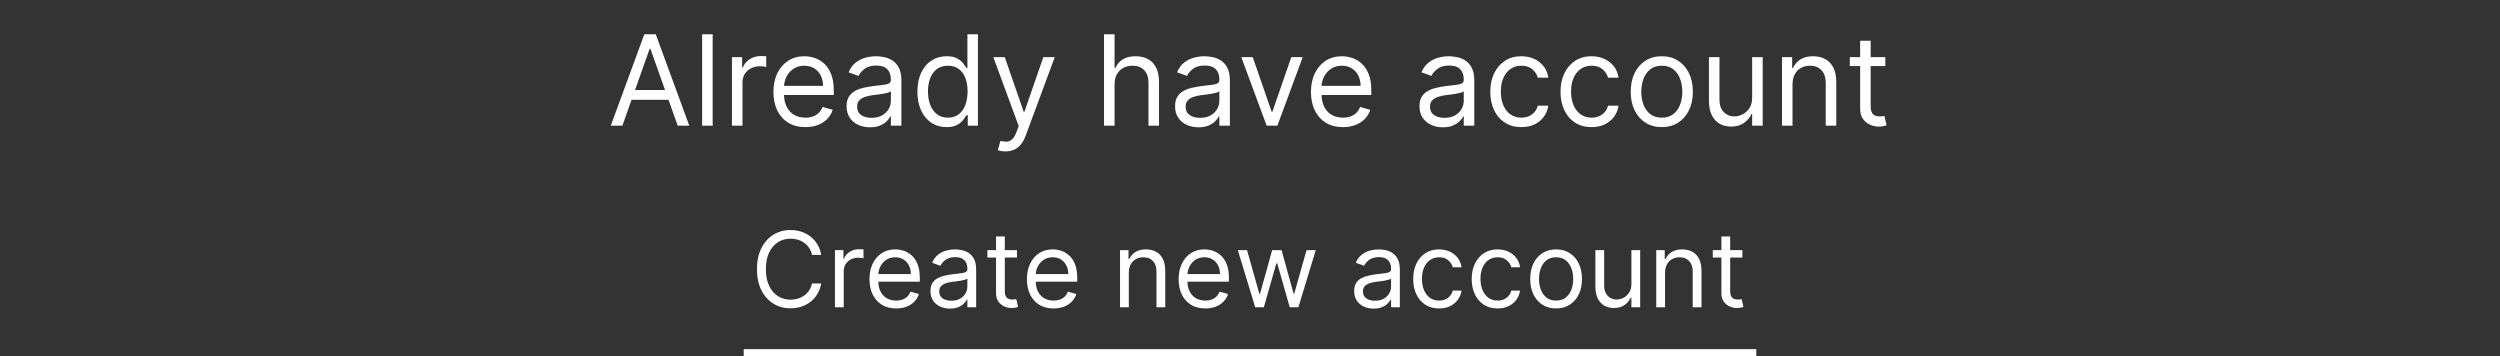 <svg width="358" height="51" viewBox="0 0 358 51" fill="none" xmlns="http://www.w3.org/2000/svg">
<rect x="0" y="0" width="358" height="51" fill="#333333" stroke="none"/>
<path d="M89.122 18H87.46L92.267 4.909H93.903L98.71 18H97.048L93.136 6.98H93.034L89.122 18ZM89.736 12.886H96.435V14.293H89.736V12.886ZM102.053 4.909V18H100.545V4.909H102.053ZM104.816 18V8.182H106.274V9.665H106.376C106.555 9.179 106.879 8.785 107.347 8.482C107.816 8.18 108.345 8.028 108.933 8.028C109.044 8.028 109.182 8.031 109.348 8.035C109.514 8.039 109.64 8.045 109.725 8.054V9.588C109.674 9.575 109.557 9.556 109.374 9.531C109.195 9.501 109.005 9.486 108.805 9.486C108.328 9.486 107.901 9.586 107.526 9.786C107.156 9.982 106.862 10.255 106.644 10.604C106.431 10.95 106.325 11.344 106.325 11.787V18H104.816ZM115.331 18.204C114.385 18.204 113.569 17.996 112.883 17.578C112.201 17.156 111.675 16.568 111.304 15.814C110.938 15.055 110.754 14.173 110.754 13.168C110.754 12.162 110.938 11.276 111.304 10.508C111.675 9.737 112.191 9.136 112.851 8.706C113.516 8.271 114.291 8.054 115.178 8.054C115.689 8.054 116.194 8.139 116.693 8.31C117.191 8.48 117.645 8.757 118.054 9.141C118.463 9.52 118.789 10.023 119.032 10.649C119.275 11.276 119.396 12.047 119.396 12.963V13.602H111.828V12.298H117.862C117.862 11.744 117.752 11.25 117.53 10.815C117.313 10.381 117.002 10.038 116.597 9.786C116.196 9.535 115.723 9.409 115.178 9.409C114.577 9.409 114.057 9.558 113.618 9.857C113.183 10.151 112.849 10.534 112.615 11.007C112.38 11.48 112.263 11.987 112.263 12.528V13.398C112.263 14.139 112.391 14.768 112.646 15.283C112.906 15.795 113.267 16.185 113.727 16.453C114.187 16.717 114.722 16.849 115.331 16.849C115.727 16.849 116.085 16.794 116.405 16.683C116.729 16.568 117.008 16.398 117.242 16.172C117.477 15.942 117.658 15.656 117.786 15.315L119.243 15.724C119.09 16.219 118.832 16.653 118.47 17.028C118.107 17.399 117.66 17.689 117.127 17.898C116.595 18.102 115.996 18.204 115.331 18.204ZM124.58 18.23C123.958 18.23 123.394 18.113 122.887 17.879C122.379 17.64 121.977 17.297 121.678 16.849C121.38 16.398 121.231 15.852 121.231 15.213C121.231 14.651 121.342 14.195 121.563 13.845C121.785 13.492 122.081 13.214 122.452 13.014C122.823 12.814 123.232 12.665 123.679 12.567C124.131 12.464 124.585 12.383 125.041 12.324C125.637 12.247 126.121 12.19 126.492 12.151C126.867 12.109 127.139 12.038 127.31 11.94C127.485 11.842 127.572 11.672 127.572 11.429V11.378C127.572 10.747 127.399 10.257 127.054 9.908C126.713 9.558 126.195 9.384 125.501 9.384C124.781 9.384 124.216 9.541 123.807 9.857C123.398 10.172 123.11 10.508 122.944 10.867L121.512 10.355C121.768 9.759 122.109 9.294 122.535 8.962C122.965 8.625 123.434 8.391 123.941 8.259C124.453 8.122 124.955 8.054 125.45 8.054C125.765 8.054 126.127 8.092 126.536 8.169C126.95 8.241 127.348 8.393 127.732 8.623C128.119 8.853 128.441 9.2 128.697 9.665C128.953 10.129 129.08 10.751 129.08 11.531V18H127.572V16.671H127.495C127.393 16.884 127.222 17.111 126.984 17.354C126.745 17.597 126.428 17.804 126.031 17.974C125.635 18.145 125.151 18.23 124.58 18.23ZM124.811 16.875C125.407 16.875 125.91 16.758 126.319 16.523C126.732 16.289 127.044 15.986 127.252 15.616C127.465 15.245 127.572 14.855 127.572 14.446V13.065C127.508 13.142 127.367 13.212 127.15 13.276C126.937 13.336 126.69 13.389 126.409 13.436C126.132 13.479 125.861 13.517 125.597 13.551C125.337 13.581 125.126 13.607 124.964 13.628C124.572 13.679 124.205 13.762 123.865 13.877C123.528 13.988 123.255 14.156 123.046 14.382C122.842 14.604 122.74 14.906 122.74 15.29C122.74 15.814 122.933 16.21 123.321 16.479C123.713 16.743 124.21 16.875 124.811 16.875ZM135.541 18.204C134.723 18.204 134.001 17.998 133.374 17.584C132.748 17.167 132.258 16.579 131.904 15.82C131.55 15.057 131.374 14.156 131.374 13.117C131.374 12.085 131.55 11.19 131.904 10.432C132.258 9.673 132.75 9.087 133.381 8.674C134.011 8.261 134.74 8.054 135.567 8.054C136.206 8.054 136.711 8.161 137.082 8.374C137.457 8.582 137.742 8.821 137.938 9.089C138.138 9.354 138.294 9.571 138.405 9.741H138.533V4.909H140.041V18H138.584V16.491H138.405C138.294 16.671 138.136 16.896 137.932 17.169C137.727 17.438 137.435 17.678 137.056 17.891C136.677 18.1 136.172 18.204 135.541 18.204ZM135.746 16.849C136.351 16.849 136.862 16.692 137.28 16.376C137.697 16.057 138.015 15.616 138.232 15.053C138.45 14.486 138.558 13.832 138.558 13.091C138.558 12.358 138.452 11.717 138.239 11.167C138.026 10.613 137.71 10.182 137.293 9.876C136.875 9.565 136.359 9.409 135.746 9.409C135.107 9.409 134.574 9.573 134.148 9.901C133.726 10.225 133.408 10.666 133.195 11.224C132.987 11.778 132.882 12.401 132.882 13.091C132.882 13.79 132.989 14.425 133.202 14.996C133.419 15.562 133.739 16.014 134.161 16.351C134.587 16.683 135.115 16.849 135.746 16.849ZM143.985 21.682C143.729 21.682 143.501 21.66 143.301 21.618C143.101 21.579 142.962 21.541 142.886 21.503L143.269 20.173C143.636 20.267 143.96 20.301 144.241 20.276C144.522 20.25 144.771 20.124 144.989 19.898C145.21 19.677 145.413 19.317 145.596 18.818L145.877 18.051L142.246 8.182H143.883L146.593 16.006H146.695L149.406 8.182H151.042L146.874 19.432C146.687 19.939 146.455 20.359 146.178 20.691C145.901 21.028 145.579 21.277 145.212 21.439C144.85 21.601 144.441 21.682 143.985 21.682ZM159.604 12.094V18H158.096V4.909H159.604V9.716H159.732C159.962 9.209 160.307 8.806 160.767 8.508C161.232 8.205 161.85 8.054 162.621 8.054C163.29 8.054 163.876 8.188 164.379 8.457C164.882 8.721 165.272 9.128 165.549 9.678C165.83 10.223 165.971 10.918 165.971 11.761V18H164.462V11.864C164.462 11.084 164.26 10.481 163.855 10.055C163.454 9.624 162.898 9.409 162.186 9.409C161.692 9.409 161.249 9.513 160.857 9.722C160.469 9.931 160.162 10.236 159.936 10.636C159.715 11.037 159.604 11.523 159.604 12.094ZM171.619 18.23C170.997 18.23 170.433 18.113 169.926 17.879C169.419 17.64 169.016 17.297 168.718 16.849C168.419 16.398 168.27 15.852 168.27 15.213C168.27 14.651 168.381 14.195 168.602 13.845C168.824 13.492 169.12 13.214 169.491 13.014C169.862 12.814 170.271 12.665 170.718 12.567C171.17 12.464 171.624 12.383 172.08 12.324C172.676 12.247 173.16 12.19 173.531 12.151C173.906 12.109 174.178 12.038 174.349 11.94C174.524 11.842 174.611 11.672 174.611 11.429V11.378C174.611 10.747 174.438 10.257 174.093 9.908C173.752 9.558 173.235 9.384 172.54 9.384C171.82 9.384 171.255 9.541 170.846 9.857C170.437 10.172 170.149 10.508 169.983 10.867L168.551 10.355C168.807 9.759 169.148 9.294 169.574 8.962C170.004 8.625 170.473 8.391 170.98 8.259C171.492 8.122 171.994 8.054 172.489 8.054C172.804 8.054 173.166 8.092 173.575 8.169C173.989 8.241 174.387 8.393 174.771 8.623C175.159 8.853 175.48 9.2 175.736 9.665C175.992 10.129 176.119 10.751 176.119 11.531V18H174.611V16.671H174.534C174.432 16.884 174.262 17.111 174.023 17.354C173.784 17.597 173.467 17.804 173.07 17.974C172.674 18.145 172.191 18.23 171.619 18.23ZM171.85 16.875C172.446 16.875 172.949 16.758 173.358 16.523C173.771 16.289 174.083 15.986 174.291 15.616C174.504 15.245 174.611 14.855 174.611 14.446V13.065C174.547 13.142 174.406 13.212 174.189 13.276C173.976 13.336 173.729 13.389 173.448 13.436C173.171 13.479 172.9 13.517 172.636 13.551C172.376 13.581 172.165 13.607 172.003 13.628C171.611 13.679 171.244 13.762 170.904 13.877C170.567 13.988 170.294 14.156 170.085 14.382C169.881 14.604 169.779 14.906 169.779 15.29C169.779 15.814 169.972 16.21 170.36 16.479C170.752 16.743 171.249 16.875 171.85 16.875ZM186.55 8.182L182.919 18H181.385L177.754 8.182H179.391L182.101 16.006H182.203L184.913 8.182H186.55ZM192.306 18.204C191.36 18.204 190.544 17.996 189.858 17.578C189.176 17.156 188.65 16.568 188.279 15.814C187.912 15.055 187.729 14.173 187.729 13.168C187.729 12.162 187.912 11.276 188.279 10.508C188.65 9.737 189.165 9.136 189.826 8.706C190.49 8.271 191.266 8.054 192.152 8.054C192.664 8.054 193.169 8.139 193.667 8.31C194.166 8.48 194.62 8.757 195.029 9.141C195.438 9.52 195.764 10.023 196.007 10.649C196.25 11.276 196.371 12.047 196.371 12.963V13.602H188.803V12.298H194.837C194.837 11.744 194.726 11.25 194.505 10.815C194.287 10.381 193.976 10.038 193.571 9.786C193.171 9.535 192.698 9.409 192.152 9.409C191.551 9.409 191.032 9.558 190.593 9.857C190.158 10.151 189.824 10.534 189.589 11.007C189.355 11.48 189.238 11.987 189.238 12.528V13.398C189.238 14.139 189.365 14.768 189.621 15.283C189.881 15.795 190.241 16.185 190.701 16.453C191.162 16.717 191.696 16.849 192.306 16.849C192.702 16.849 193.06 16.794 193.38 16.683C193.703 16.568 193.983 16.398 194.217 16.172C194.451 15.942 194.632 15.656 194.76 15.315L196.218 15.724C196.064 16.219 195.806 16.653 195.444 17.028C195.082 17.399 194.635 17.689 194.102 17.898C193.569 18.102 192.971 18.204 192.306 18.204ZM206.618 18.23C205.995 18.23 205.431 18.113 204.924 17.879C204.417 17.64 204.014 17.297 203.716 16.849C203.417 16.398 203.268 15.852 203.268 15.213C203.268 14.651 203.379 14.195 203.6 13.845C203.822 13.492 204.118 13.214 204.489 13.014C204.86 12.814 205.269 12.665 205.716 12.567C206.168 12.464 206.622 12.383 207.078 12.324C207.674 12.247 208.158 12.19 208.529 12.151C208.904 12.109 209.176 12.038 209.347 11.94C209.522 11.842 209.609 11.672 209.609 11.429V11.378C209.609 10.747 209.436 10.257 209.091 9.908C208.75 9.558 208.233 9.384 207.538 9.384C206.818 9.384 206.253 9.541 205.844 9.857C205.435 10.172 205.147 10.508 204.981 10.867L203.549 10.355C203.805 9.759 204.146 9.294 204.572 8.962C205.002 8.625 205.471 8.391 205.978 8.259C206.49 8.122 206.993 8.054 207.487 8.054C207.802 8.054 208.164 8.092 208.574 8.169C208.987 8.241 209.385 8.393 209.769 8.623C210.157 8.853 210.478 9.2 210.734 9.665C210.99 10.129 211.118 10.751 211.118 11.531V18H209.609V16.671H209.532C209.43 16.884 209.26 17.111 209.021 17.354C208.782 17.597 208.465 17.804 208.069 17.974C207.672 18.145 207.189 18.23 206.618 18.23ZM206.848 16.875C207.444 16.875 207.947 16.758 208.356 16.523C208.77 16.289 209.081 15.986 209.289 15.616C209.502 15.245 209.609 14.855 209.609 14.446V13.065C209.545 13.142 209.404 13.212 209.187 13.276C208.974 13.336 208.727 13.389 208.446 13.436C208.169 13.479 207.898 13.517 207.634 13.551C207.374 13.581 207.163 13.607 207.001 13.628C206.609 13.679 206.243 13.762 205.902 13.877C205.565 13.988 205.292 14.156 205.083 14.382C204.879 14.604 204.777 14.906 204.777 15.29C204.777 15.814 204.971 16.21 205.358 16.479C205.75 16.743 206.247 16.875 206.848 16.875ZM217.86 18.204C216.939 18.204 216.146 17.987 215.482 17.553C214.817 17.118 214.306 16.519 213.948 15.756C213.59 14.994 213.411 14.122 213.411 13.142C213.411 12.145 213.594 11.265 213.96 10.502C214.331 9.735 214.847 9.136 215.507 8.706C216.172 8.271 216.948 8.054 217.834 8.054C218.524 8.054 219.146 8.182 219.7 8.438C220.254 8.693 220.708 9.051 221.062 9.511C221.416 9.972 221.635 10.508 221.72 11.122H220.212C220.097 10.675 219.841 10.278 219.445 9.933C219.053 9.584 218.524 9.409 217.86 9.409C217.271 9.409 216.756 9.562 216.313 9.869C215.874 10.172 215.531 10.6 215.284 11.154C215.041 11.704 214.919 12.349 214.919 13.091C214.919 13.849 215.039 14.51 215.277 15.072C215.52 15.635 215.861 16.072 216.3 16.383C216.743 16.694 217.263 16.849 217.86 16.849C218.252 16.849 218.607 16.781 218.927 16.645C219.247 16.509 219.517 16.312 219.739 16.057C219.96 15.801 220.118 15.494 220.212 15.136H221.72C221.635 15.716 221.424 16.238 221.088 16.702C220.755 17.163 220.314 17.529 219.764 17.802C219.219 18.07 218.584 18.204 217.86 18.204ZM227.914 18.204C226.994 18.204 226.201 17.987 225.536 17.553C224.872 17.118 224.36 16.519 224.002 15.756C223.644 14.994 223.465 14.122 223.465 13.142C223.465 12.145 223.649 11.265 224.015 10.502C224.386 9.735 224.901 9.136 225.562 8.706C226.227 8.271 227.002 8.054 227.889 8.054C228.579 8.054 229.201 8.182 229.755 8.438C230.309 8.693 230.763 9.051 231.117 9.511C231.47 9.972 231.69 10.508 231.775 11.122H230.267C230.151 10.675 229.896 10.278 229.499 9.933C229.107 9.584 228.579 9.409 227.914 9.409C227.326 9.409 226.811 9.562 226.367 9.869C225.928 10.172 225.585 10.6 225.338 11.154C225.095 11.704 224.974 12.349 224.974 13.091C224.974 13.849 225.093 14.51 225.332 15.072C225.575 15.635 225.916 16.072 226.355 16.383C226.798 16.694 227.318 16.849 227.914 16.849C228.306 16.849 228.662 16.781 228.982 16.645C229.301 16.509 229.572 16.312 229.794 16.057C230.015 15.801 230.173 15.494 230.267 15.136H231.775C231.69 15.716 231.479 16.238 231.142 16.702C230.81 17.163 230.369 17.529 229.819 17.802C229.274 18.07 228.639 18.204 227.914 18.204ZM237.969 18.204C237.083 18.204 236.305 17.994 235.636 17.572C234.971 17.15 234.451 16.56 234.076 15.801C233.705 15.043 233.52 14.156 233.52 13.142C233.52 12.119 233.705 11.227 234.076 10.464C234.451 9.701 234.971 9.109 235.636 8.687C236.305 8.265 237.083 8.054 237.969 8.054C238.855 8.054 239.631 8.265 240.296 8.687C240.965 9.109 241.485 9.701 241.855 10.464C242.23 11.227 242.418 12.119 242.418 13.142C242.418 14.156 242.23 15.043 241.855 15.801C241.485 16.56 240.965 17.15 240.296 17.572C239.631 17.994 238.855 18.204 237.969 18.204ZM237.969 16.849C238.642 16.849 239.196 16.677 239.631 16.332C240.066 15.986 240.387 15.533 240.596 14.97C240.805 14.408 240.909 13.798 240.909 13.142C240.909 12.486 240.805 11.874 240.596 11.307C240.387 10.741 240.066 10.283 239.631 9.933C239.196 9.584 238.642 9.409 237.969 9.409C237.296 9.409 236.742 9.584 236.307 9.933C235.872 10.283 235.551 10.741 235.342 11.307C235.133 11.874 235.029 12.486 235.029 13.142C235.029 13.798 235.133 14.408 235.342 14.97C235.551 15.533 235.872 15.986 236.307 16.332C236.742 16.677 237.296 16.849 237.969 16.849ZM250.908 13.986V8.182H252.417V18H250.908V16.338H250.806C250.576 16.837 250.218 17.261 249.732 17.61C249.246 17.955 248.632 18.128 247.891 18.128C247.277 18.128 246.732 17.994 246.255 17.725C245.777 17.452 245.402 17.043 245.13 16.498C244.857 15.948 244.721 15.256 244.721 14.421V8.182H246.229V14.318C246.229 15.034 246.429 15.605 246.83 16.031C247.235 16.457 247.75 16.671 248.377 16.671C248.752 16.671 249.133 16.575 249.521 16.383C249.913 16.191 250.241 15.897 250.505 15.501C250.774 15.104 250.908 14.599 250.908 13.986ZM256.688 12.094V18H255.18V8.182H256.637V9.716H256.765C256.995 9.217 257.344 8.817 257.813 8.514C258.282 8.207 258.887 8.054 259.628 8.054C260.293 8.054 260.875 8.19 261.373 8.463C261.872 8.732 262.26 9.141 262.537 9.69C262.814 10.236 262.952 10.926 262.952 11.761V18H261.444V11.864C261.444 11.092 261.243 10.492 260.843 10.061C260.442 9.626 259.893 9.409 259.194 9.409C258.712 9.409 258.282 9.513 257.903 9.722C257.528 9.931 257.231 10.236 257.014 10.636C256.797 11.037 256.688 11.523 256.688 12.094ZM269.979 8.182V9.46H264.891V8.182H269.979ZM266.374 5.83H267.882V15.188C267.882 15.614 267.944 15.933 268.067 16.146C268.195 16.355 268.357 16.496 268.553 16.568C268.754 16.636 268.964 16.671 269.186 16.671C269.352 16.671 269.489 16.662 269.595 16.645C269.702 16.624 269.787 16.607 269.851 16.594L270.158 17.949C270.055 17.987 269.913 18.026 269.729 18.064C269.546 18.107 269.314 18.128 269.033 18.128C268.607 18.128 268.189 18.036 267.78 17.853C267.375 17.67 267.038 17.391 266.77 17.016C266.506 16.641 266.374 16.168 266.374 15.597V5.83Z" fill="white"/>
<path d="M117.599 36.5H116.278C116.2 36.12 116.064 35.786 115.868 35.499C115.676 35.211 115.442 34.969 115.165 34.774C114.892 34.575 114.588 34.426 114.254 34.327C113.92 34.227 113.572 34.178 113.21 34.178C112.55 34.178 111.951 34.344 111.415 34.678C110.882 35.012 110.458 35.504 110.142 36.154C109.83 36.804 109.673 37.601 109.673 38.545C109.673 39.49 109.83 40.287 110.142 40.937C110.458 41.587 110.882 42.079 111.415 42.413C111.951 42.746 112.55 42.913 113.21 42.913C113.572 42.913 113.92 42.864 114.254 42.764C114.588 42.665 114.892 42.517 115.165 42.322C115.442 42.123 115.676 41.88 115.868 41.592C116.064 41.301 116.2 40.967 116.278 40.591H117.599C117.5 41.148 117.319 41.647 117.056 42.088C116.793 42.528 116.467 42.903 116.076 43.212C115.685 43.517 115.247 43.75 114.76 43.909C114.277 44.069 113.761 44.149 113.21 44.149C112.28 44.149 111.452 43.922 110.728 43.467C110.004 43.013 109.434 42.367 109.018 41.528C108.603 40.69 108.395 39.696 108.395 38.545C108.395 37.395 108.603 36.401 109.018 35.562C109.434 34.724 110.004 34.078 110.728 33.624C111.452 33.169 112.28 32.942 113.21 32.942C113.761 32.942 114.277 33.022 114.76 33.181C115.247 33.341 115.685 33.576 116.076 33.885C116.467 34.19 116.793 34.563 117.056 35.003C117.319 35.44 117.5 35.939 117.599 36.5ZM119.564 44V35.818H120.778V37.054H120.863C121.013 36.649 121.282 36.321 121.673 36.069C122.064 35.816 122.504 35.69 122.994 35.69C123.086 35.69 123.202 35.692 123.34 35.696C123.479 35.699 123.584 35.705 123.655 35.712V36.99C123.612 36.979 123.514 36.963 123.362 36.942C123.212 36.917 123.054 36.905 122.888 36.905C122.49 36.905 122.135 36.988 121.822 37.155C121.513 37.319 121.268 37.546 121.087 37.837C120.91 38.125 120.821 38.453 120.821 38.822V44H119.564ZM128.326 44.17C127.538 44.17 126.858 43.996 126.286 43.648C125.718 43.297 125.279 42.807 124.97 42.178C124.665 41.546 124.512 40.811 124.512 39.973C124.512 39.135 124.665 38.396 124.97 37.757C125.279 37.114 125.709 36.614 126.259 36.255C126.813 35.893 127.46 35.712 128.198 35.712C128.624 35.712 129.045 35.783 129.461 35.925C129.876 36.067 130.254 36.298 130.595 36.617C130.936 36.933 131.208 37.352 131.41 37.874C131.613 38.396 131.714 39.039 131.714 39.803V40.335H125.407V39.249H130.435C130.435 38.787 130.343 38.375 130.158 38.013C129.977 37.651 129.718 37.365 129.381 37.155C129.047 36.946 128.653 36.841 128.198 36.841C127.698 36.841 127.264 36.965 126.899 37.214C126.536 37.459 126.258 37.778 126.062 38.173C125.867 38.567 125.769 38.989 125.769 39.44V40.165C125.769 40.783 125.876 41.306 126.089 41.736C126.305 42.162 126.606 42.487 126.989 42.711C127.373 42.931 127.818 43.041 128.326 43.041C128.656 43.041 128.955 42.995 129.221 42.903C129.491 42.807 129.723 42.665 129.919 42.477C130.114 42.285 130.265 42.047 130.372 41.763L131.586 42.104C131.458 42.516 131.243 42.878 130.941 43.19C130.64 43.499 130.267 43.741 129.823 43.915C129.379 44.085 128.88 44.17 128.326 44.17ZM136.034 44.192C135.515 44.192 135.045 44.094 134.622 43.899C134.2 43.7 133.864 43.414 133.616 43.041C133.367 42.665 133.243 42.21 133.243 41.678C133.243 41.209 133.335 40.829 133.52 40.538C133.704 40.243 133.951 40.012 134.26 39.845C134.569 39.678 134.91 39.554 135.283 39.472C135.659 39.387 136.037 39.32 136.417 39.27C136.915 39.206 137.318 39.158 137.627 39.126C137.939 39.091 138.166 39.032 138.308 38.95C138.454 38.869 138.527 38.727 138.527 38.524V38.481C138.527 37.956 138.383 37.548 138.095 37.256C137.811 36.965 137.38 36.82 136.801 36.82C136.201 36.82 135.73 36.951 135.389 37.214C135.048 37.477 134.809 37.757 134.67 38.055L133.477 37.629C133.69 37.132 133.974 36.745 134.329 36.468C134.688 36.188 135.079 35.992 135.501 35.882C135.927 35.769 136.346 35.712 136.758 35.712C137.021 35.712 137.323 35.744 137.664 35.807C138.008 35.868 138.34 35.994 138.66 36.186C138.983 36.377 139.251 36.667 139.464 37.054C139.677 37.441 139.784 37.959 139.784 38.609V44H138.527V42.892H138.463C138.378 43.07 138.236 43.26 138.037 43.462C137.838 43.664 137.573 43.837 137.243 43.979C136.913 44.121 136.51 44.192 136.034 44.192ZM136.226 43.062C136.723 43.062 137.142 42.965 137.483 42.77C137.827 42.574 138.086 42.322 138.26 42.013C138.438 41.704 138.527 41.379 138.527 41.038V39.888C138.473 39.952 138.356 40.01 138.175 40.064C137.998 40.113 137.792 40.158 137.557 40.197C137.326 40.232 137.101 40.264 136.881 40.293C136.664 40.318 136.488 40.339 136.353 40.356C136.027 40.399 135.721 40.468 135.437 40.564C135.157 40.657 134.929 40.797 134.755 40.985C134.585 41.17 134.5 41.422 134.5 41.742C134.5 42.178 134.661 42.508 134.984 42.732C135.311 42.952 135.725 43.062 136.226 43.062ZM145.637 35.818V36.883H141.396V35.818H145.637ZM142.632 33.858H143.889V41.656C143.889 42.011 143.941 42.278 144.044 42.455C144.15 42.629 144.285 42.746 144.449 42.807C144.616 42.864 144.791 42.892 144.976 42.892C145.115 42.892 145.228 42.885 145.317 42.871C145.406 42.853 145.477 42.839 145.53 42.828L145.786 43.957C145.7 43.989 145.581 44.021 145.429 44.053C145.276 44.089 145.083 44.106 144.848 44.106C144.493 44.106 144.145 44.03 143.804 43.877C143.467 43.725 143.186 43.492 142.963 43.18C142.742 42.867 142.632 42.473 142.632 41.997V33.858ZM150.87 44.17C150.082 44.17 149.402 43.996 148.83 43.648C148.262 43.297 147.823 42.807 147.514 42.178C147.209 41.546 147.056 40.811 147.056 39.973C147.056 39.135 147.209 38.396 147.514 37.757C147.823 37.114 148.253 36.614 148.803 36.255C149.357 35.893 150.004 35.712 150.742 35.712C151.168 35.712 151.589 35.783 152.005 35.925C152.42 36.067 152.798 36.298 153.139 36.617C153.48 36.933 153.752 37.352 153.954 37.874C154.157 38.396 154.258 39.039 154.258 39.803V40.335H147.951V39.249H152.979C152.979 38.787 152.887 38.375 152.702 38.013C152.521 37.651 152.262 37.365 151.925 37.155C151.591 36.946 151.197 36.841 150.742 36.841C150.241 36.841 149.808 36.965 149.442 37.214C149.08 37.459 148.801 37.778 148.606 38.173C148.411 38.567 148.313 38.989 148.313 39.44V40.165C148.313 40.783 148.42 41.306 148.633 41.736C148.849 42.162 149.15 42.487 149.533 42.711C149.917 42.931 150.362 43.041 150.87 43.041C151.2 43.041 151.499 42.995 151.765 42.903C152.035 42.807 152.267 42.665 152.463 42.477C152.658 42.285 152.809 42.047 152.915 41.763L154.13 42.104C154.002 42.516 153.787 42.878 153.485 43.19C153.184 43.499 152.811 43.741 152.367 43.915C151.923 44.085 151.424 44.17 150.87 44.17ZM161.646 39.078V44H160.389V35.818H161.603V37.097H161.71C161.902 36.681 162.193 36.347 162.583 36.095C162.974 35.84 163.478 35.712 164.096 35.712C164.65 35.712 165.135 35.825 165.55 36.053C165.966 36.276 166.289 36.617 166.52 37.075C166.751 37.53 166.866 38.105 166.866 38.801V44H165.609V38.886C165.609 38.244 165.442 37.743 165.108 37.384C164.775 37.022 164.316 36.841 163.734 36.841C163.333 36.841 162.974 36.928 162.658 37.102C162.346 37.276 162.099 37.53 161.918 37.864C161.737 38.197 161.646 38.602 161.646 39.078ZM172.594 44.17C171.805 44.17 171.125 43.996 170.554 43.648C169.985 43.297 169.547 42.807 169.238 42.178C168.932 41.546 168.78 40.811 168.78 39.973C168.78 39.135 168.932 38.396 169.238 37.757C169.547 37.114 169.976 36.614 170.527 36.255C171.081 35.893 171.727 35.712 172.466 35.712C172.892 35.712 173.313 35.783 173.728 35.925C174.144 36.067 174.522 36.298 174.863 36.617C175.204 36.933 175.475 37.352 175.678 37.874C175.88 38.396 175.981 39.039 175.981 39.803V40.335H169.675V39.249H174.703C174.703 38.787 174.611 38.375 174.426 38.013C174.245 37.651 173.986 37.365 173.648 37.155C173.315 36.946 172.92 36.841 172.466 36.841C171.965 36.841 171.532 36.965 171.166 37.214C170.804 37.459 170.525 37.778 170.33 38.173C170.134 38.567 170.037 38.989 170.037 39.44V40.165C170.037 40.783 170.143 41.306 170.356 41.736C170.573 42.162 170.873 42.487 171.257 42.711C171.64 42.931 172.086 43.041 172.594 43.041C172.924 43.041 173.222 42.995 173.489 42.903C173.758 42.807 173.991 42.665 174.186 42.477C174.382 42.285 174.533 42.047 174.639 41.763L175.854 42.104C175.726 42.516 175.511 42.878 175.209 43.19C174.907 43.499 174.534 43.741 174.09 43.915C173.647 44.085 173.148 44.17 172.594 44.17ZM179.747 44L177.255 35.818H178.576L180.344 42.082H180.429L182.176 35.818H183.519L185.245 42.061H185.33L187.098 35.818H188.419L185.926 44H184.691L182.901 37.715H182.773L180.983 44H179.747ZM196.708 44.192C196.189 44.192 195.719 44.094 195.296 43.899C194.873 43.7 194.538 43.414 194.289 43.041C194.041 42.665 193.916 42.21 193.916 41.678C193.916 41.209 194.009 40.829 194.193 40.538C194.378 40.243 194.625 40.012 194.934 39.845C195.243 39.678 195.584 39.554 195.957 39.472C196.333 39.387 196.711 39.32 197.091 39.27C197.588 39.206 197.991 39.158 198.3 39.126C198.613 39.091 198.84 39.032 198.982 38.95C199.128 38.869 199.201 38.727 199.201 38.524V38.481C199.201 37.956 199.057 37.548 198.769 37.256C198.485 36.965 198.054 36.82 197.475 36.82C196.875 36.82 196.404 36.951 196.063 37.214C195.722 37.477 195.483 37.757 195.344 38.055L194.151 37.629C194.364 37.132 194.648 36.745 195.003 36.468C195.362 36.188 195.752 35.992 196.175 35.882C196.601 35.769 197.02 35.712 197.432 35.712C197.695 35.712 197.997 35.744 198.338 35.807C198.682 35.868 199.014 35.994 199.334 36.186C199.657 36.377 199.925 36.667 200.138 37.054C200.351 37.441 200.458 37.959 200.458 38.609V44H199.201V42.892H199.137C199.051 43.07 198.909 43.26 198.71 43.462C198.512 43.664 198.247 43.837 197.917 43.979C197.587 44.121 197.184 44.192 196.708 44.192ZM196.899 43.062C197.397 43.062 197.816 42.965 198.157 42.77C198.501 42.574 198.76 42.322 198.934 42.013C199.112 41.704 199.201 41.379 199.201 41.038V39.888C199.147 39.952 199.03 40.01 198.849 40.064C198.671 40.113 198.465 40.158 198.231 40.197C198 40.232 197.775 40.264 197.555 40.293C197.338 40.318 197.162 40.339 197.027 40.356C196.701 40.399 196.395 40.468 196.111 40.564C195.831 40.657 195.603 40.797 195.429 40.985C195.259 41.17 195.174 41.422 195.174 41.742C195.174 42.178 195.335 42.508 195.658 42.732C195.985 42.952 196.399 43.062 196.899 43.062ZM206.076 44.17C205.309 44.17 204.648 43.989 204.094 43.627C203.54 43.265 203.114 42.766 202.816 42.13C202.518 41.495 202.369 40.769 202.369 39.952C202.369 39.121 202.521 38.387 202.827 37.752C203.136 37.113 203.565 36.614 204.116 36.255C204.67 35.893 205.316 35.712 206.055 35.712C206.63 35.712 207.148 35.818 207.61 36.031C208.072 36.244 208.45 36.543 208.745 36.926C209.039 37.31 209.222 37.757 209.293 38.269H208.036C207.94 37.896 207.727 37.565 207.397 37.278C207.07 36.986 206.63 36.841 206.076 36.841C205.586 36.841 205.156 36.969 204.787 37.224C204.421 37.477 204.135 37.834 203.929 38.295C203.727 38.753 203.626 39.291 203.626 39.909C203.626 40.541 203.725 41.092 203.924 41.56C204.126 42.029 204.411 42.393 204.776 42.652C205.146 42.912 205.579 43.041 206.076 43.041C206.403 43.041 206.699 42.984 206.966 42.871C207.232 42.757 207.457 42.594 207.642 42.381C207.827 42.168 207.958 41.912 208.036 41.614H209.293C209.222 42.097 209.047 42.532 208.766 42.919C208.489 43.302 208.121 43.608 207.663 43.835C207.209 44.059 206.68 44.17 206.076 44.17ZM214.455 44.17C213.688 44.17 213.027 43.989 212.473 43.627C211.919 43.265 211.493 42.766 211.195 42.13C210.897 41.495 210.748 40.769 210.748 39.952C210.748 39.121 210.9 38.387 211.206 37.752C211.515 37.113 211.944 36.614 212.495 36.255C213.049 35.893 213.695 35.712 214.434 35.712C215.009 35.712 215.527 35.818 215.989 36.031C216.451 36.244 216.829 36.543 217.124 36.926C217.418 37.31 217.601 37.757 217.672 38.269H216.415C216.319 37.896 216.106 37.565 215.776 37.278C215.449 36.986 215.009 36.841 214.455 36.841C213.965 36.841 213.535 36.969 213.166 37.224C212.8 37.477 212.514 37.834 212.308 38.295C212.106 38.753 212.005 39.291 212.005 39.909C212.005 40.541 212.104 41.092 212.303 41.56C212.505 42.029 212.789 42.393 213.155 42.652C213.525 42.912 213.958 43.041 214.455 43.041C214.782 43.041 215.078 42.984 215.344 42.871C215.611 42.757 215.836 42.594 216.021 42.381C216.206 42.168 216.337 41.912 216.415 41.614H217.672C217.601 42.097 217.425 42.532 217.145 42.919C216.868 43.302 216.5 43.608 216.042 43.835C215.588 44.059 215.059 44.17 214.455 44.17ZM222.834 44.17C222.095 44.17 221.447 43.995 220.89 43.643C220.336 43.291 219.902 42.8 219.59 42.168C219.281 41.535 219.126 40.797 219.126 39.952C219.126 39.099 219.281 38.355 219.59 37.72C219.902 37.084 220.336 36.591 220.89 36.239C221.447 35.887 222.095 35.712 222.834 35.712C223.572 35.712 224.219 35.887 224.773 36.239C225.33 36.591 225.763 37.084 226.072 37.72C226.385 38.355 226.541 39.099 226.541 39.952C226.541 40.797 226.385 41.535 226.072 42.168C225.763 42.8 225.33 43.291 224.773 43.643C224.219 43.995 223.572 44.17 222.834 44.17ZM222.834 43.041C223.395 43.041 223.857 42.897 224.219 42.61C224.581 42.322 224.849 41.944 225.023 41.475C225.197 41.006 225.284 40.499 225.284 39.952C225.284 39.405 225.197 38.895 225.023 38.423C224.849 37.951 224.581 37.569 224.219 37.278C223.857 36.986 223.395 36.841 222.834 36.841C222.273 36.841 221.811 36.986 221.449 37.278C221.087 37.569 220.819 37.951 220.645 38.423C220.471 38.895 220.384 39.405 220.384 39.952C220.384 40.499 220.471 41.006 220.645 41.475C220.819 41.944 221.087 42.322 221.449 42.61C221.811 42.897 222.273 43.041 222.834 43.041ZM233.616 40.655V35.818H234.873V44H233.616V42.615H233.531C233.339 43.031 233.041 43.384 232.636 43.675C232.231 43.963 231.72 44.106 231.102 44.106C230.591 44.106 230.136 43.995 229.739 43.771C229.341 43.544 229.028 43.203 228.801 42.748C228.574 42.29 228.46 41.713 228.46 41.017V35.818H229.717V40.932C229.717 41.528 229.884 42.004 230.218 42.359C230.555 42.715 230.985 42.892 231.507 42.892C231.82 42.892 232.137 42.812 232.46 42.652C232.787 42.492 233.061 42.248 233.281 41.917C233.505 41.587 233.616 41.166 233.616 40.655ZM238.433 39.078V44H237.176V35.818H238.39V37.097H238.497C238.689 36.681 238.98 36.347 239.371 36.095C239.761 35.84 240.265 35.712 240.883 35.712C241.437 35.712 241.922 35.825 242.338 36.053C242.753 36.276 243.076 36.617 243.307 37.075C243.538 37.53 243.653 38.105 243.653 38.801V44H242.396V38.886C242.396 38.244 242.229 37.743 241.895 37.384C241.562 37.022 241.104 36.841 240.521 36.841C240.12 36.841 239.761 36.928 239.445 37.102C239.133 37.276 238.886 37.53 238.705 37.864C238.524 38.197 238.433 38.602 238.433 39.078ZM249.509 35.818V36.883H245.269V35.818H249.509ZM246.504 33.858H247.761V41.656C247.761 42.011 247.813 42.278 247.916 42.455C248.022 42.629 248.157 42.746 248.321 42.807C248.488 42.864 248.663 42.892 248.848 42.892C248.987 42.892 249.1 42.885 249.189 42.871C249.278 42.853 249.349 42.839 249.402 42.828L249.658 43.957C249.573 43.989 249.454 44.021 249.301 44.053C249.148 44.089 248.955 44.106 248.72 44.106C248.365 44.106 248.017 44.03 247.676 43.877C247.339 43.725 247.058 43.492 246.835 43.18C246.614 42.867 246.504 42.473 246.504 41.997V33.858Z" fill="white"/>
<path d="M106.5 50.5H251.5" stroke="white"/>
</svg>
